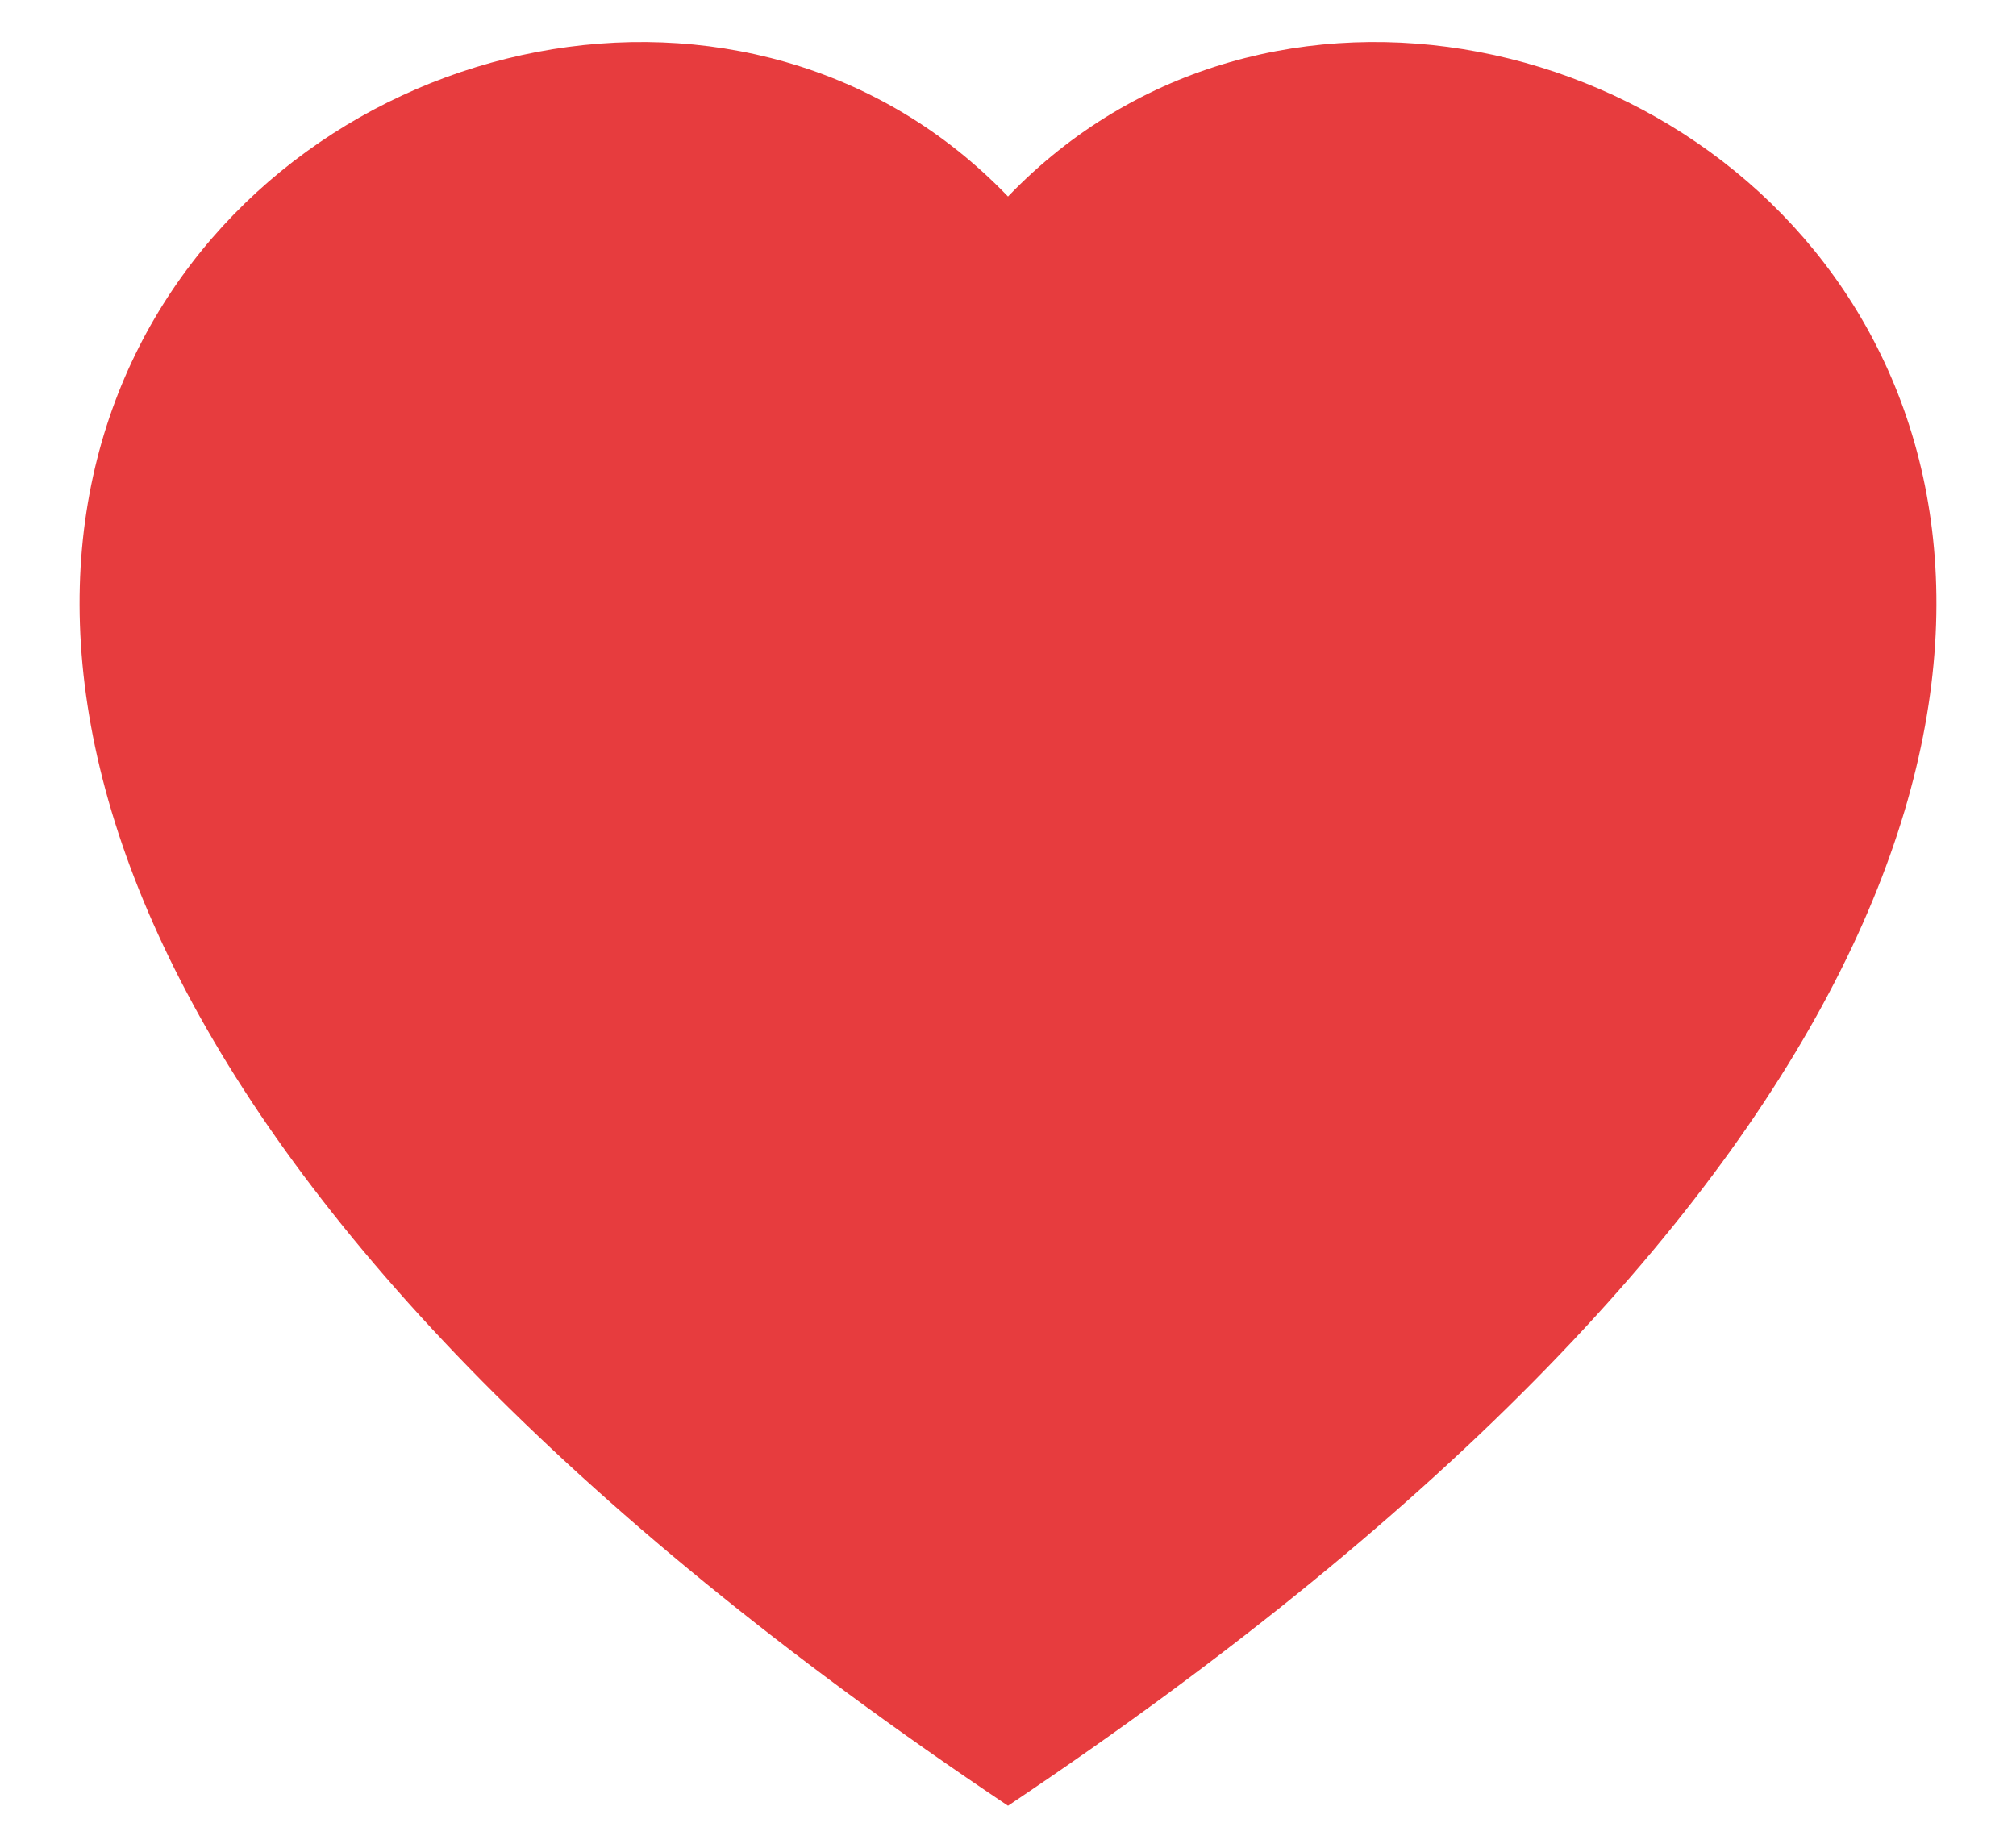 <svg width="24" height="22" viewBox="0 0 24 22" fill="none" xmlns="http://www.w3.org/2000/svg">
<path fill-rule="evenodd" clip-rule="evenodd" d="M12 2.34C18.132 -4.047 33.462 7.129 12 21.5C-9.462 7.13 5.868 -4.047 12 2.34Z" fill="#E73C3E"/>
</svg>
